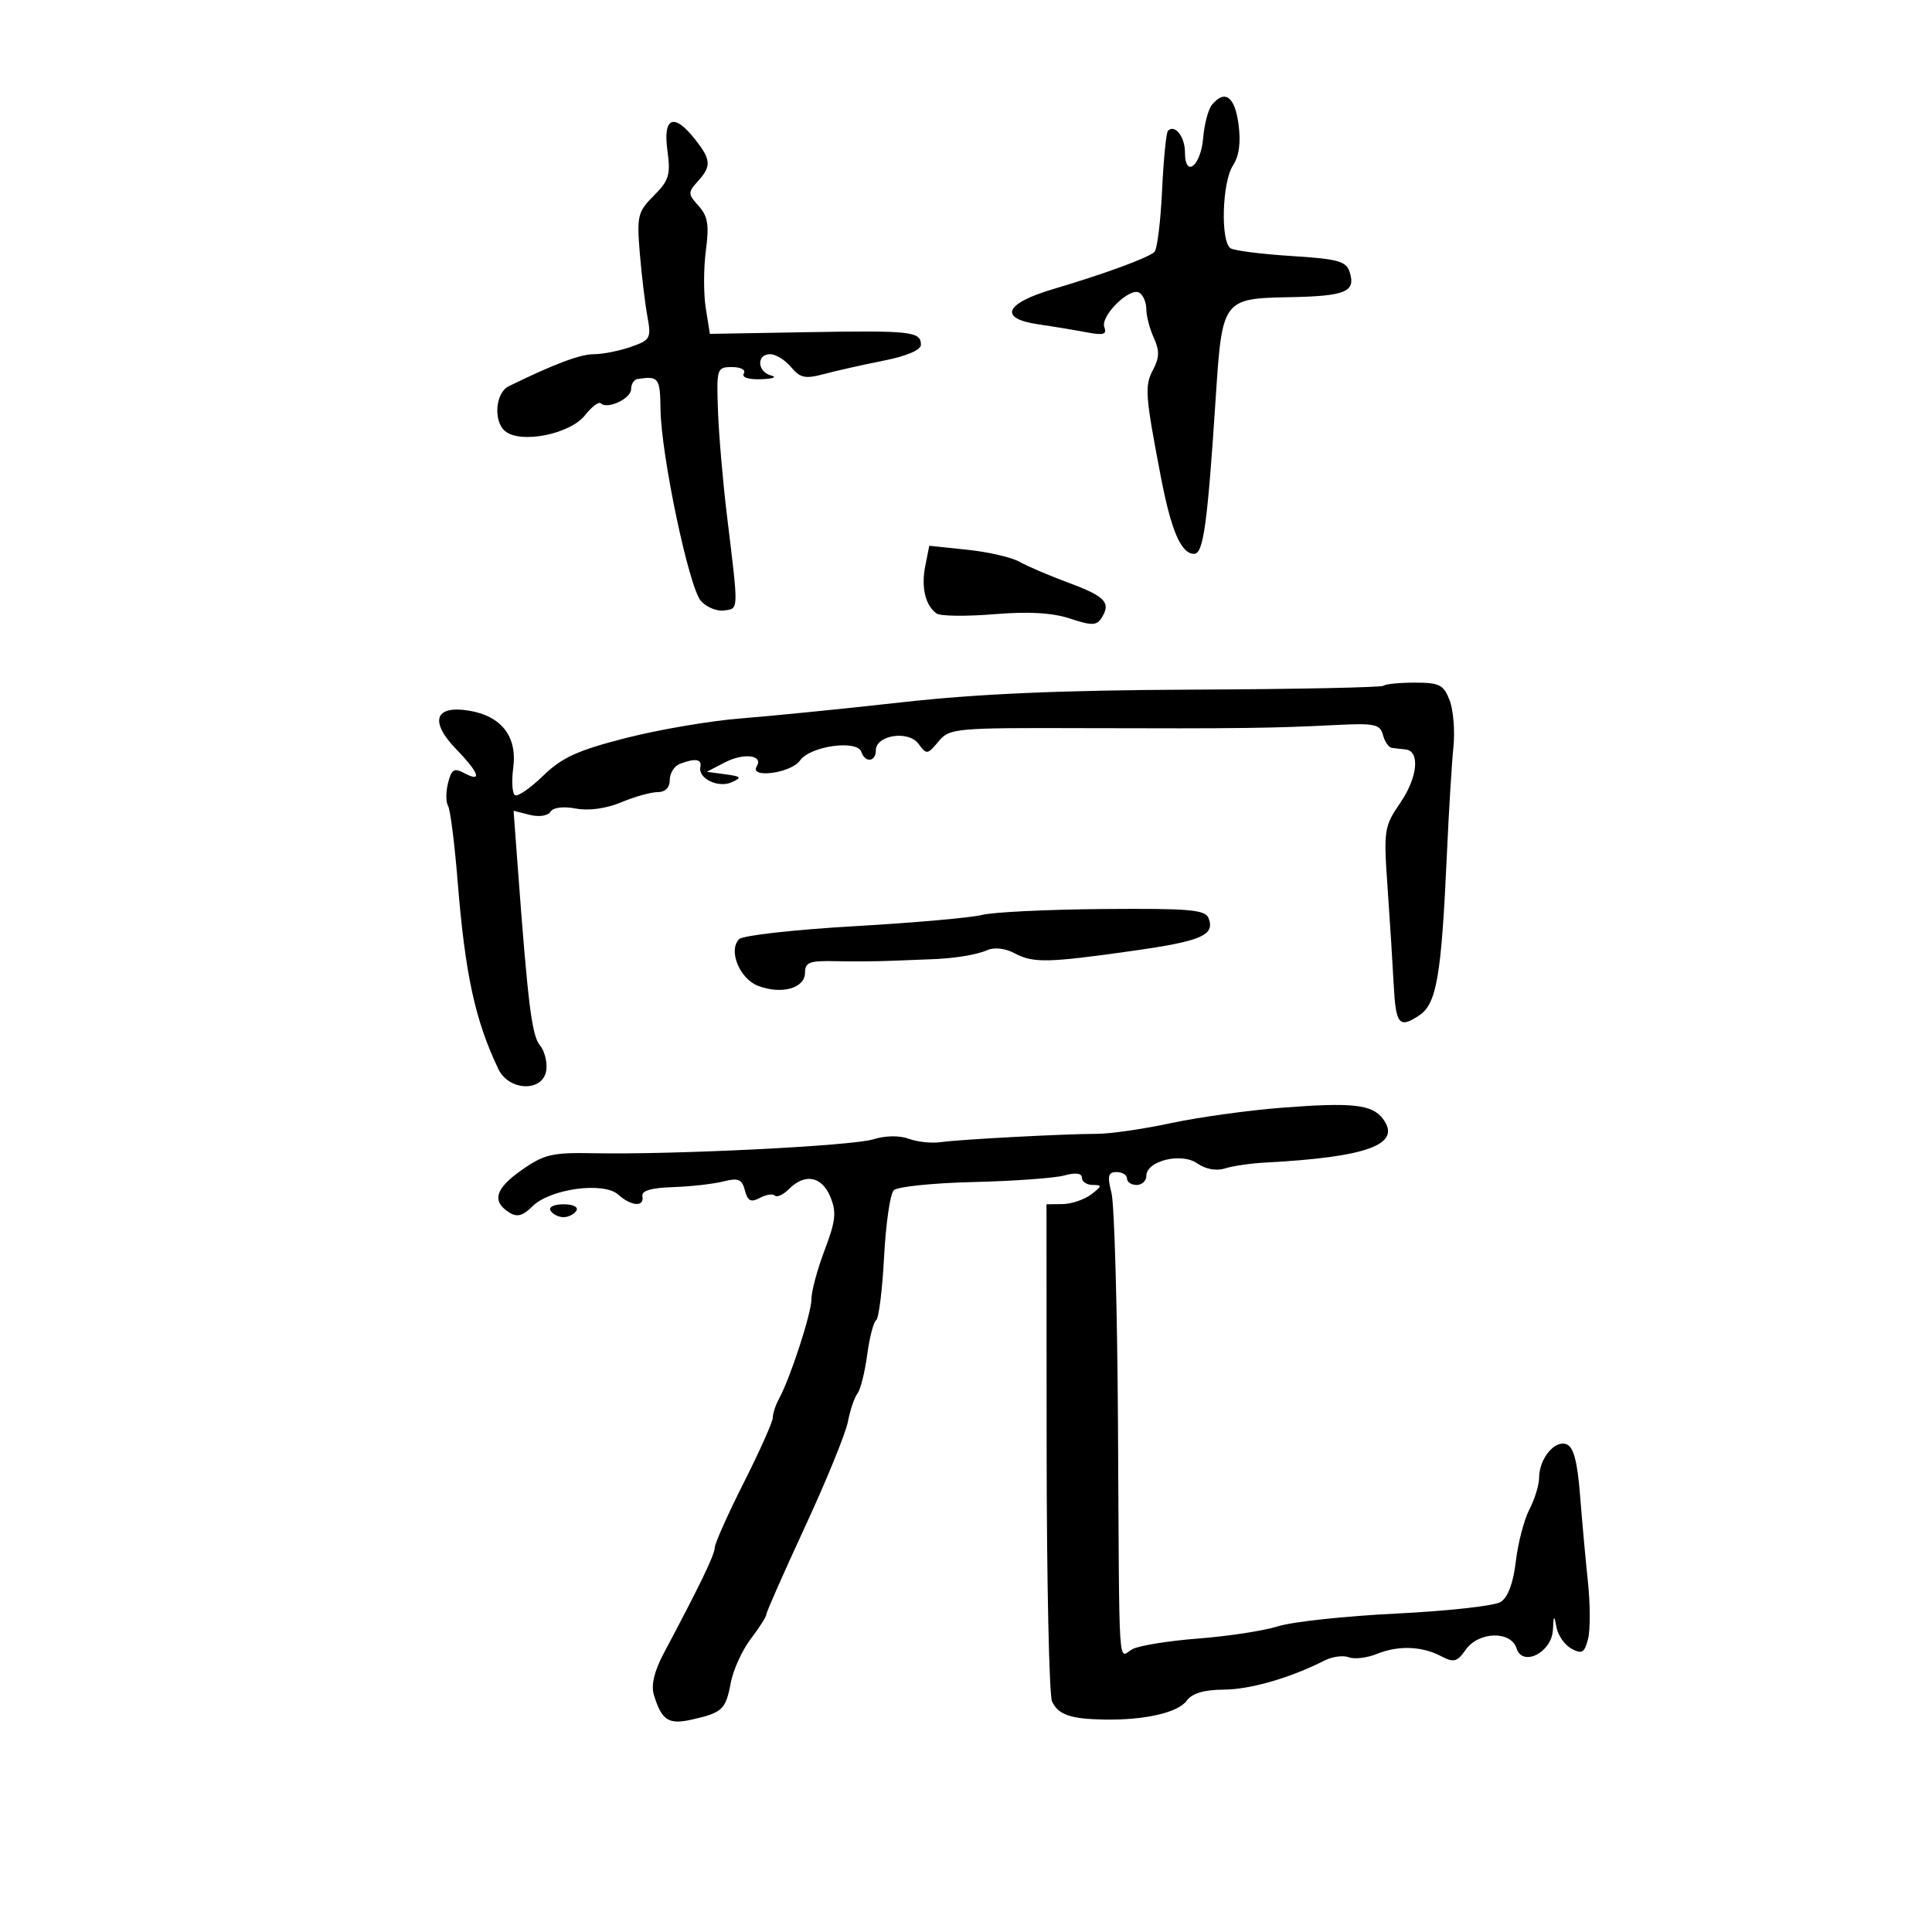 <svg xmlns="http://www.w3.org/2000/svg" width="300" height="300" viewBox="0 0 300 300" version="1.1">
	<path d="M 188.197 16.263 C 187.621 16.957, 187.003 19.285, 186.825 21.435 C 186.461 25.812, 184 27.735, 184 23.642 C 184 21.231, 182.427 19.239, 181.363 20.303 C 181.087 20.580, 180.674 24.758, 180.446 29.587 C 180.219 34.416, 179.688 38.703, 179.266 39.114 C 178.331 40.025, 171.556 42.512, 163.500 44.901 C 156.011 47.122, 155.028 49.455, 161.203 50.357 C 163.566 50.702, 166.968 51.265, 168.763 51.608 C 171.327 52.097, 171.910 51.928, 171.483 50.817 C 170.818 49.084, 175.436 44.533, 176.926 45.454 C 177.517 45.819, 178 46.970, 178 48.012 C 178 49.054, 178.524 51.056, 179.164 52.461 C 180.069 54.446, 180.042 55.553, 179.044 57.417 C 177.715 59.902, 177.819 61.345, 180.252 74.031 C 181.861 82.423, 183.405 86, 185.419 86 C 186.865 86, 187.489 81.473, 188.794 61.500 C 189.772 46.534, 189.913 46.344, 200.157 46.149 C 208.985 45.981, 210.557 45.329, 209.576 42.240 C 209.042 40.557, 207.763 40.205, 200.570 39.756 C 195.959 39.468, 191.694 38.929, 191.093 38.557 C 189.502 37.574, 189.755 28.306, 191.444 25.715 C 192.416 24.223, 192.700 22.113, 192.312 19.250 C 191.734 14.979, 190.191 13.859, 188.197 16.263 M 103.633 23.340 C 104.154 27.141, 103.893 28.016, 101.530 30.379 C 99.033 32.876, 98.871 33.538, 99.346 39.288 C 99.629 42.705, 100.159 47.129, 100.524 49.119 C 101.150 52.529, 101.001 52.804, 97.945 53.869 C 96.161 54.491, 93.580 55, 92.210 55 C 90.094 55, 86.097 56.504, 79 59.969 C 76.926 60.982, 76.571 65.399, 78.440 66.951 C 80.850 68.951, 88.525 67.420, 90.840 64.477 C 91.882 63.152, 92.985 62.319, 93.292 62.625 C 94.294 63.627, 98 61.901, 98 60.433 C 98 59.645, 98.450 58.932, 99 58.850 C 102.273 58.359, 102.502 58.658, 102.561 63.500 C 102.648 70.630, 106.964 91.165, 108.823 93.294 C 109.685 94.281, 111.314 94.956, 112.445 94.794 C 114.731 94.467, 114.711 95.128, 112.876 80 C 112.242 74.775, 111.617 67.463, 111.485 63.750 C 111.254 57.199, 111.319 57, 113.682 57 C 115.052 57, 115.847 57.438, 115.500 58 C 115.131 58.597, 116.215 58.953, 118.191 58.884 C 120.011 58.820, 120.713 58.562, 119.750 58.311 C 117.564 57.739, 117.432 55, 119.590 55 C 120.464 55, 121.927 55.902, 122.840 57.003 C 124.249 58.704, 125.028 58.865, 128 58.069 C 129.925 57.553, 134.088 56.619, 137.250 55.993 C 140.775 55.296, 143 54.345, 143 53.535 C 143 51.469, 141.494 51.302, 125.365 51.581 L 110.230 51.843 109.591 47.844 C 109.239 45.645, 109.247 41.619, 109.608 38.897 C 110.136 34.920, 109.914 33.562, 108.477 31.975 C 106.812 30.134, 106.803 29.876, 108.345 28.171 C 110.495 25.796, 110.432 24.819, 107.927 21.635 C 104.656 17.476, 102.924 18.164, 103.633 23.340 M 143.678 87.862 C 143.012 91.190, 143.682 94.023, 145.427 95.262 C 146.017 95.681, 150.021 95.732, 154.324 95.376 C 159.712 94.930, 163.395 95.140, 166.151 96.050 C 169.556 97.174, 170.288 97.157, 171.060 95.935 C 172.549 93.580, 171.627 92.603, 165.925 90.491 C 162.941 89.386, 159.508 87.919, 158.296 87.230 C 157.084 86.542, 153.439 85.702, 150.196 85.363 L 144.301 84.747 143.678 87.862 M 214.854 106.479 C 214.591 106.742, 201.353 107.014, 185.438 107.084 C 164.683 107.174, 151.834 107.731, 140 109.054 C 130.925 110.068, 119.675 111.196, 115 111.560 C 110.325 111.924, 102.325 113.287, 97.222 114.590 C 89.697 116.510, 87.264 117.618, 84.341 120.457 C 82.360 122.382, 80.390 123.741, 79.964 123.478 C 79.539 123.215, 79.418 121.305, 79.695 119.234 C 80.349 114.361, 77.852 111.156, 72.768 110.342 C 67.480 109.495, 66.677 112.040, 70.868 116.364 C 74.404 120.012, 74.924 121.565, 72.103 120.055 C 70.515 119.205, 70.104 119.451, 69.573 121.566 C 69.224 122.955, 69.222 124.550, 69.568 125.110 C 69.914 125.670, 70.585 130.937, 71.059 136.814 C 72.228 151.322, 73.764 158.406, 77.385 166 C 79.033 169.456, 84.345 169.596, 84.827 166.195 C 85.006 164.927, 84.556 163.172, 83.827 162.295 C 82.579 160.795, 81.973 155.910, 80.402 134.700 L 79.751 125.899 82.266 126.531 C 83.708 126.893, 85.075 126.688, 85.469 126.050 C 85.881 125.383, 87.459 125.183, 89.416 125.550 C 91.431 125.928, 94.122 125.558, 96.460 124.581 C 98.542 123.711, 101.089 123, 102.122 123 C 103.298 123, 104 122.292, 104 121.107 C 104 120.066, 104.712 118.941, 105.582 118.607 C 107.941 117.702, 109.030 117.869, 108.750 119.093 C 108.345 120.863, 111.518 122.413, 113.614 121.469 C 115.247 120.733, 115.114 120.567, 112.624 120.231 L 109.749 119.843 112.559 118.385 C 115.486 116.866, 118.583 117.247, 117.504 118.993 C 116.306 120.932, 122.846 120.058, 124.220 118.096 C 125.801 115.839, 133.105 114.816, 133.753 116.760 C 134.331 118.492, 136 118.313, 136 116.519 C 136 114.138, 141.059 113.361, 142.625 115.501 C 143.875 117.211, 144.024 117.194, 145.719 115.150 C 147.441 113.073, 148.196 113.004, 168.500 113.068 C 192.315 113.143, 197.679 113.076, 207.374 112.581 C 213.432 112.272, 214.306 112.454, 214.740 114.115 C 215.011 115.152, 215.631 116.056, 216.117 116.125 C 216.602 116.194, 217.563 116.306, 218.250 116.375 C 220.535 116.603, 220.142 120.703, 217.459 124.627 C 214.906 128.361, 214.834 128.842, 215.473 138 C 215.838 143.225, 216.258 149.865, 216.406 152.755 C 216.732 159.097, 217.234 159.732, 220.323 157.708 C 223.089 155.896, 223.811 151.718, 224.679 132.500 C 224.977 125.900, 225.431 118.475, 225.687 116 C 225.942 113.525, 225.679 110.263, 225.101 108.750 C 224.176 106.331, 223.524 106, 219.691 106 C 217.294 106, 215.118 106.216, 214.854 106.479 M 152.500 142.068 C 150.850 142.499, 141.920 143.288, 132.656 143.820 C 123.391 144.353, 115.347 145.253, 114.779 145.821 C 113.035 147.565, 114.835 151.987, 117.739 153.091 C 121.366 154.470, 125 153.449, 125 151.051 C 125 149.421, 125.701 149.156, 129.750 149.252 C 132.363 149.314, 136.300 149.285, 138.500 149.189 C 140.700 149.092, 143.287 148.991, 144.250 148.965 C 147.981 148.862, 151.577 148.294, 153.317 147.531 C 154.396 147.058, 156.103 147.252, 157.515 148.008 C 160.422 149.564, 162.644 149.521, 175.857 147.651 C 186.576 146.134, 188.685 145.228, 187.669 142.579 C 187.160 141.254, 184.727 141.042, 171.286 141.153 C 162.604 141.225, 154.150 141.636, 152.500 142.068 M 199 172.009 C 193.775 172.415, 186.039 173.491, 181.808 174.402 C 177.578 175.312, 172.403 176.059, 170.308 176.062 C 165.146 176.069, 149.091 176.926, 146 177.359 C 144.625 177.552, 142.423 177.312, 141.106 176.825 C 139.671 176.294, 137.468 176.329, 135.606 176.912 C 132.331 177.937, 104.577 179.319, 92.210 179.073 C 85.721 178.944, 84.484 179.235, 80.963 181.714 C 76.880 184.589, 76.326 186.546, 79.100 188.293 C 80.293 189.044, 81.206 188.794, 82.692 187.308 C 85.407 184.593, 93.744 183.458, 95.996 185.496 C 98.014 187.322, 100.093 187.463, 99.750 185.750 C 99.580 184.900, 101.100 184.447, 104.500 184.335 C 107.250 184.244, 110.765 183.849, 112.310 183.457 C 114.645 182.864, 115.213 183.100, 115.671 184.848 C 116.102 186.499, 116.600 186.749, 117.979 186.011 C 118.946 185.494, 120 185.333, 120.321 185.654 C 120.642 185.975, 121.633 185.510, 122.524 184.619 C 124.994 182.149, 127.612 182.649, 128.935 185.842 C 129.917 188.215, 129.772 189.577, 128.056 194.092 C 126.926 197.066, 126.001 200.496, 126.001 201.712 C 126 203.926, 122.732 213.963, 120.947 217.236 C 120.426 218.191, 120 219.494, 120 220.132 C 120 220.769, 117.975 225.306, 115.500 230.213 C 113.025 235.121, 110.994 239.668, 110.987 240.318 C 110.976 241.410, 108.720 246.084, 103.076 256.710 C 101.577 259.532, 101.071 261.675, 101.542 263.210 C 102.749 267.143, 103.811 267.832, 107.412 267.020 C 112.176 265.945, 112.691 265.463, 113.463 261.344 C 113.843 259.321, 115.244 256.236, 116.577 254.488 C 117.910 252.741, 119 251.026, 119 250.678 C 119 250.330, 121.711 244.189, 125.023 237.030 C 128.336 229.872, 131.325 222.549, 131.664 220.758 C 132.004 218.966, 132.668 217.005, 133.139 216.399 C 133.611 215.794, 134.292 213.094, 134.652 210.399 C 135.013 207.705, 135.641 205.275, 136.048 205 C 136.456 204.725, 137.009 200.300, 137.279 195.166 C 137.548 190.032, 138.222 185.378, 138.776 184.824 C 139.331 184.269, 144.896 183.694, 151.142 183.546 C 157.389 183.398, 163.738 182.941, 165.250 182.530 C 167.045 182.042, 168 182.168, 168 182.892 C 168 183.501, 168.761 184, 169.691 184 C 171.166 184, 171.134 184.188, 169.441 185.468 C 168.374 186.276, 166.375 186.951, 165 186.970 L 162.500 187.003 162.520 224.752 C 162.532 245.513, 162.911 263.270, 163.363 264.212 C 164.356 266.280, 166.221 266.922, 171.500 267.013 C 177.753 267.121, 182.929 265.934, 184.272 264.084 C 185.105 262.935, 186.946 262.383, 190 262.366 C 194.146 262.342, 200.305 260.565, 205.683 257.840 C 206.883 257.232, 208.574 257.006, 209.441 257.339 C 210.308 257.672, 212.251 257.444, 213.759 256.834 C 217.125 255.471, 220.765 255.594, 223.777 257.173 C 225.742 258.204, 226.264 258.068, 227.584 256.184 C 229.583 253.329, 234.606 253.183, 235.486 255.954 C 236.420 258.898, 240.952 256.600, 241.136 253.089 C 241.260 250.732, 241.311 250.702, 241.706 252.752 C 241.945 253.991, 242.997 255.463, 244.045 256.024 C 245.647 256.882, 246.053 256.637, 246.593 254.486 C 246.946 253.078, 246.940 249.131, 246.580 245.714 C 246.219 242.296, 245.665 236.204, 245.349 232.175 C 244.935 226.906, 244.344 224.686, 243.242 224.263 C 241.419 223.563, 239.003 226.508, 238.994 229.441 C 238.990 230.574, 238.313 232.794, 237.488 234.376 C 236.663 235.958, 235.712 239.595, 235.376 242.459 C 234.979 245.834, 234.150 248.050, 233.019 248.756 C 232.060 249.355, 224.800 250.162, 216.887 250.549 C 208.974 250.936, 200.700 251.822, 198.500 252.518 C 196.300 253.215, 190.729 254.073, 186.120 254.426 C 181.512 254.779, 176.899 255.519, 175.870 256.069 C 173.571 257.300, 173.830 261.260, 173.602 221.500 C 173.498 203.350, 173.044 187.037, 172.593 185.250 C 171.921 182.587, 172.065 182, 173.387 182 C 174.274 182, 175 182.450, 175 183 C 175 183.550, 175.675 184, 176.500 184 C 177.325 184, 178 183.369, 178 182.598 C 178 180.252, 183.433 178.915, 185.912 180.651 C 187.207 181.558, 188.868 181.859, 190.217 181.431 C 191.424 181.048, 194.232 180.639, 196.456 180.522 C 212.432 179.681, 217.766 177.686, 214.711 173.693 C 213.025 171.488, 209.957 171.160, 199 172.009 M 85.500 188 C 85.840 188.550, 86.740 189, 87.500 189 C 88.260 189, 89.160 188.550, 89.500 188 C 89.852 187.431, 88.991 187, 87.500 187 C 86.009 187, 85.148 187.431, 85.500 188" stroke="none" fill="black" fill-rule="evenodd"/>
</svg>